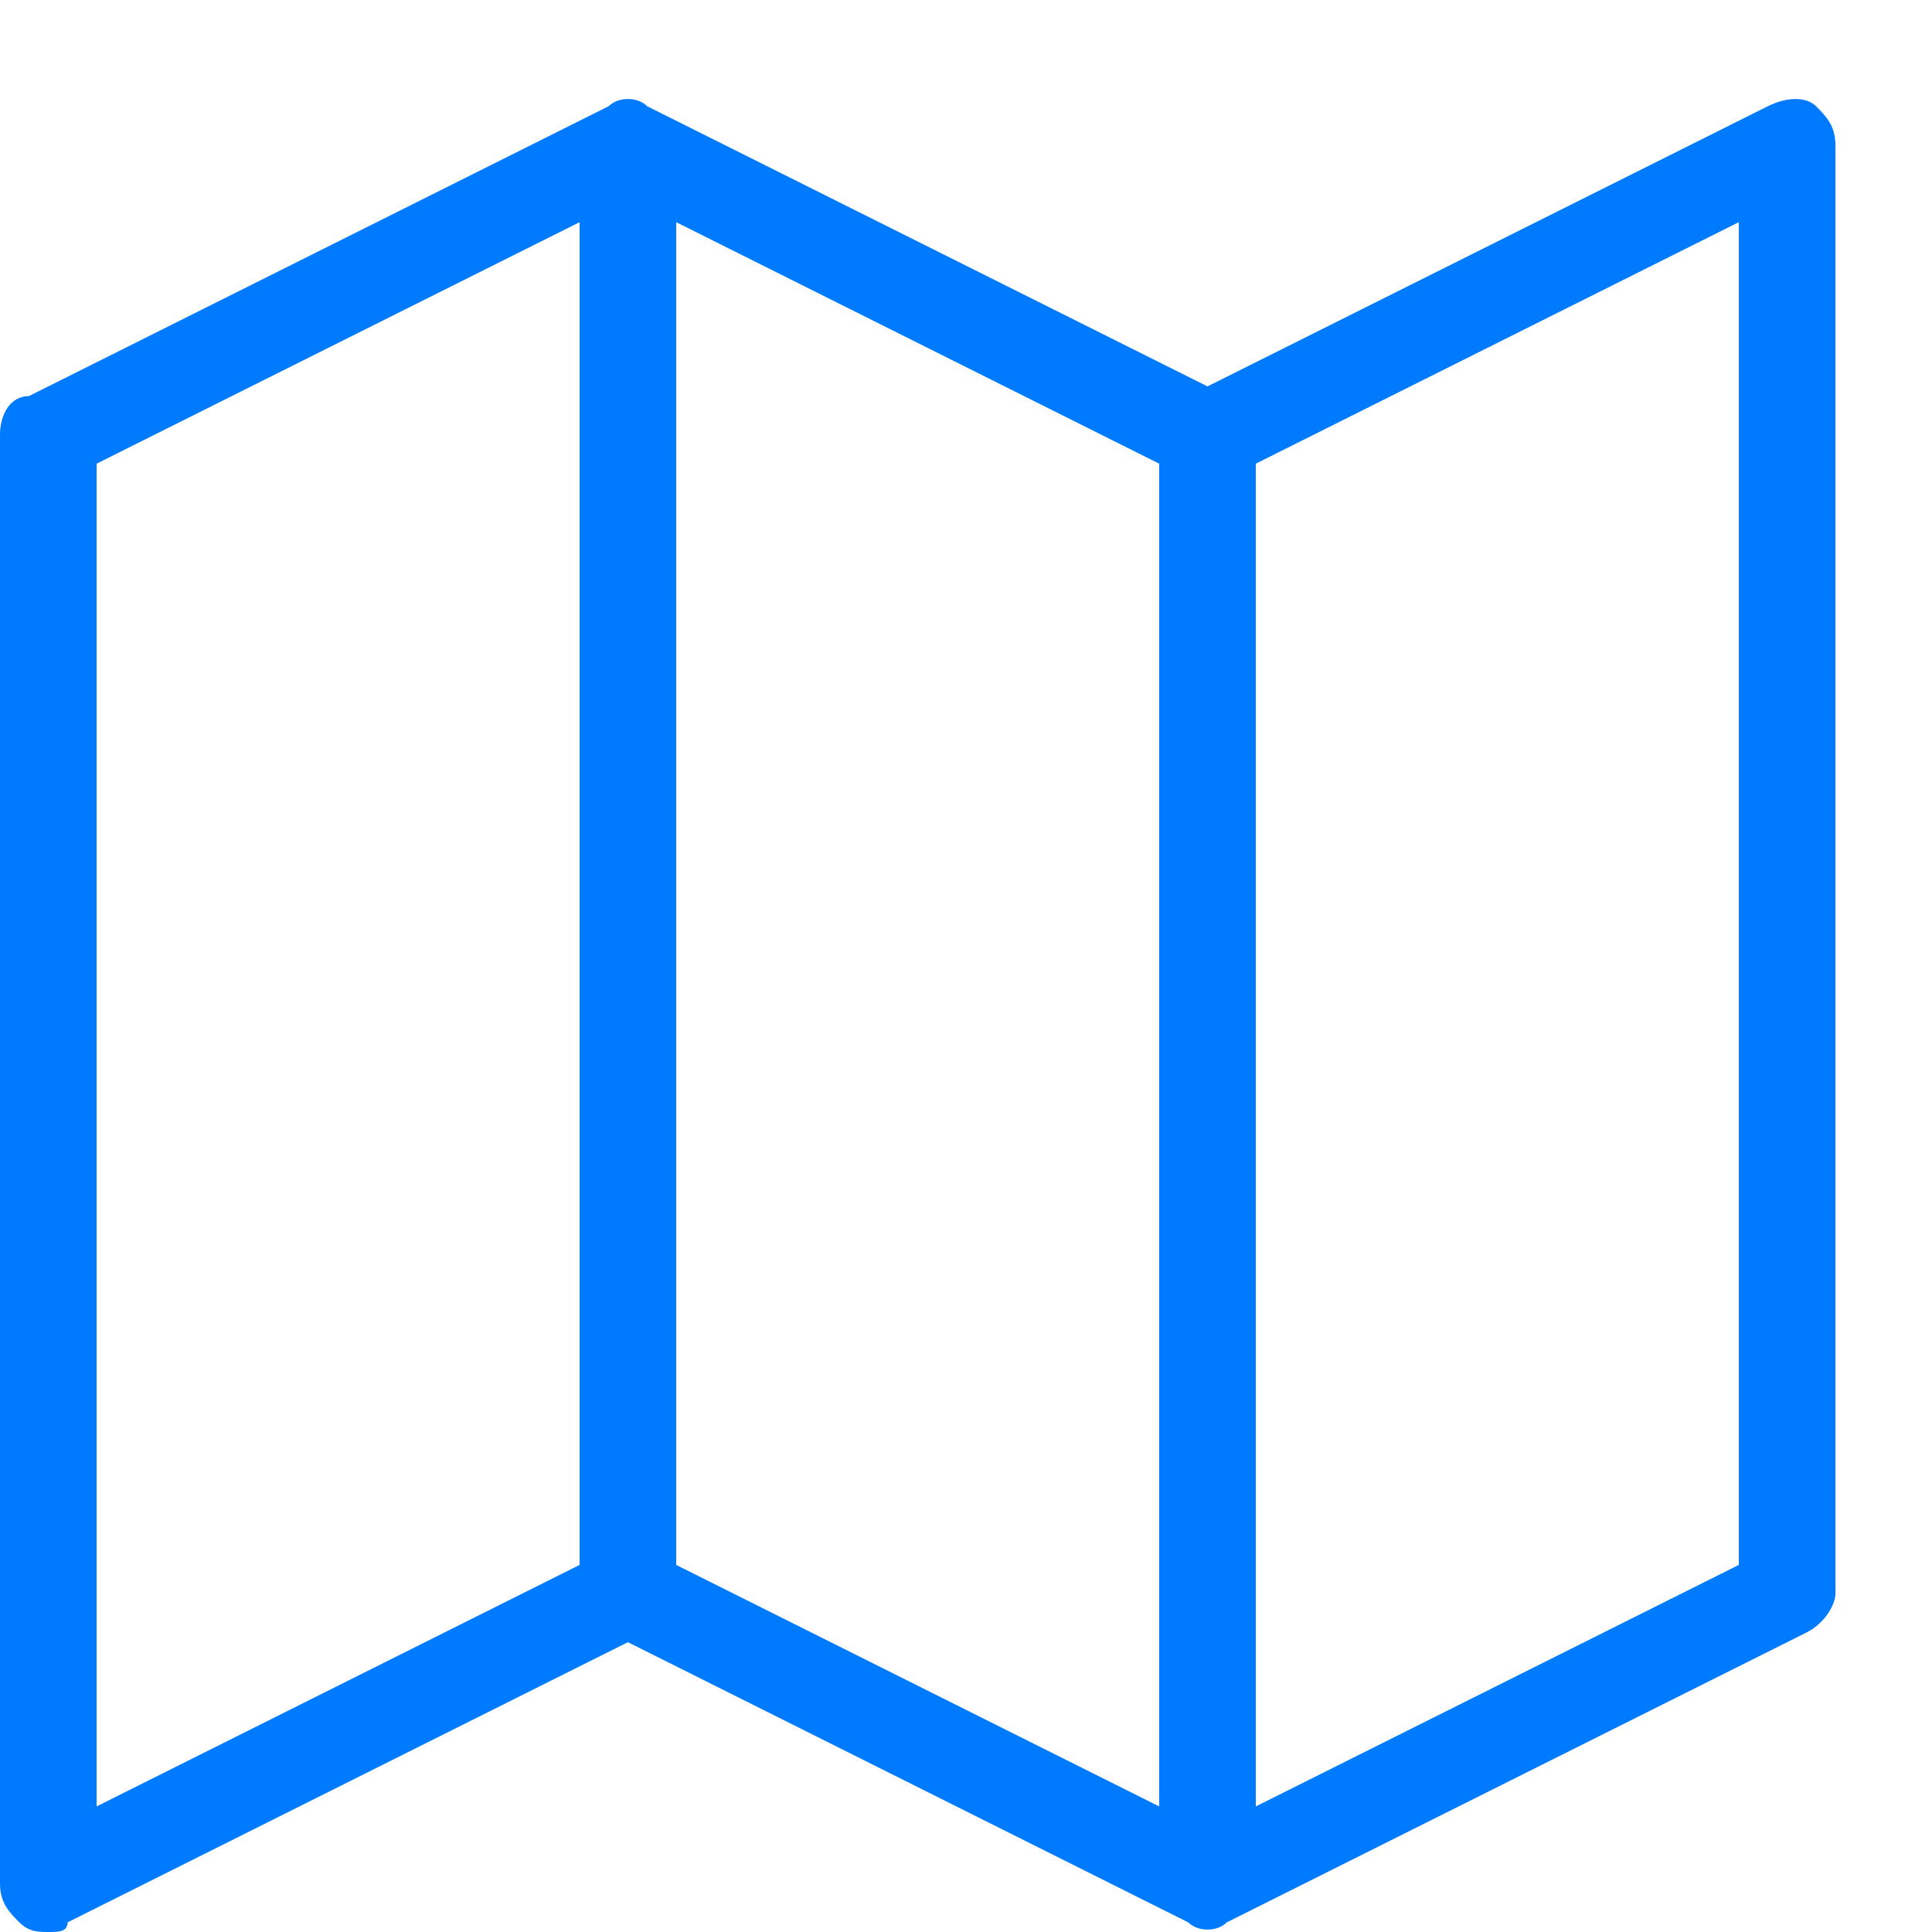 <?xml version="1.0" encoding="utf-8"?>
<!-- Generator: Adobe Illustrator 23.1.0, SVG Export Plug-In . SVG Version: 6.00 Build 0)  -->
<svg version="1.1" id="Layer_1" xmlns="http://www.w3.org/2000/svg" xmlns:xlink="http://www.w3.org/1999/xlink" x="0px" y="0px"
	 viewBox="0 0 20 20" style="enable-background:new 0 0 20 20;" xml:space="preserve">
<style type="text/css">
	.st0{fill:#007BFF;}
</style>
<path class="st0" d="M18.8,1.1c-0.1-0.1-0.3-0.1-0.5,0l-5.8,2.9L6.7,1.1C6.6,1,6.4,1,6.3,1.1l-6,3C0.1,4.1,0,4.3,0,4.5v15
	c0,0.2,0.1,0.3,0.2,0.4C0.3,20,0.4,20,0.5,20c0.1,0,0.2,0,0.2-0.1l5.8-2.9l5.8,2.9c0.1,0.1,0.3,0.1,0.4,0l6-3
	c0.2-0.1,0.3-0.3,0.3-0.4v-15C19,1.3,18.9,1.2,18.8,1.1L18.8,1.1z M6,16.2l-5,2.5V4.8l5-2.5V16.2z M7,2.3l5,2.5v13.9l-5-2.5V2.3z
	 M18,16.2l-5,2.5V4.8l5-2.5V16.2z"/>
</svg>
